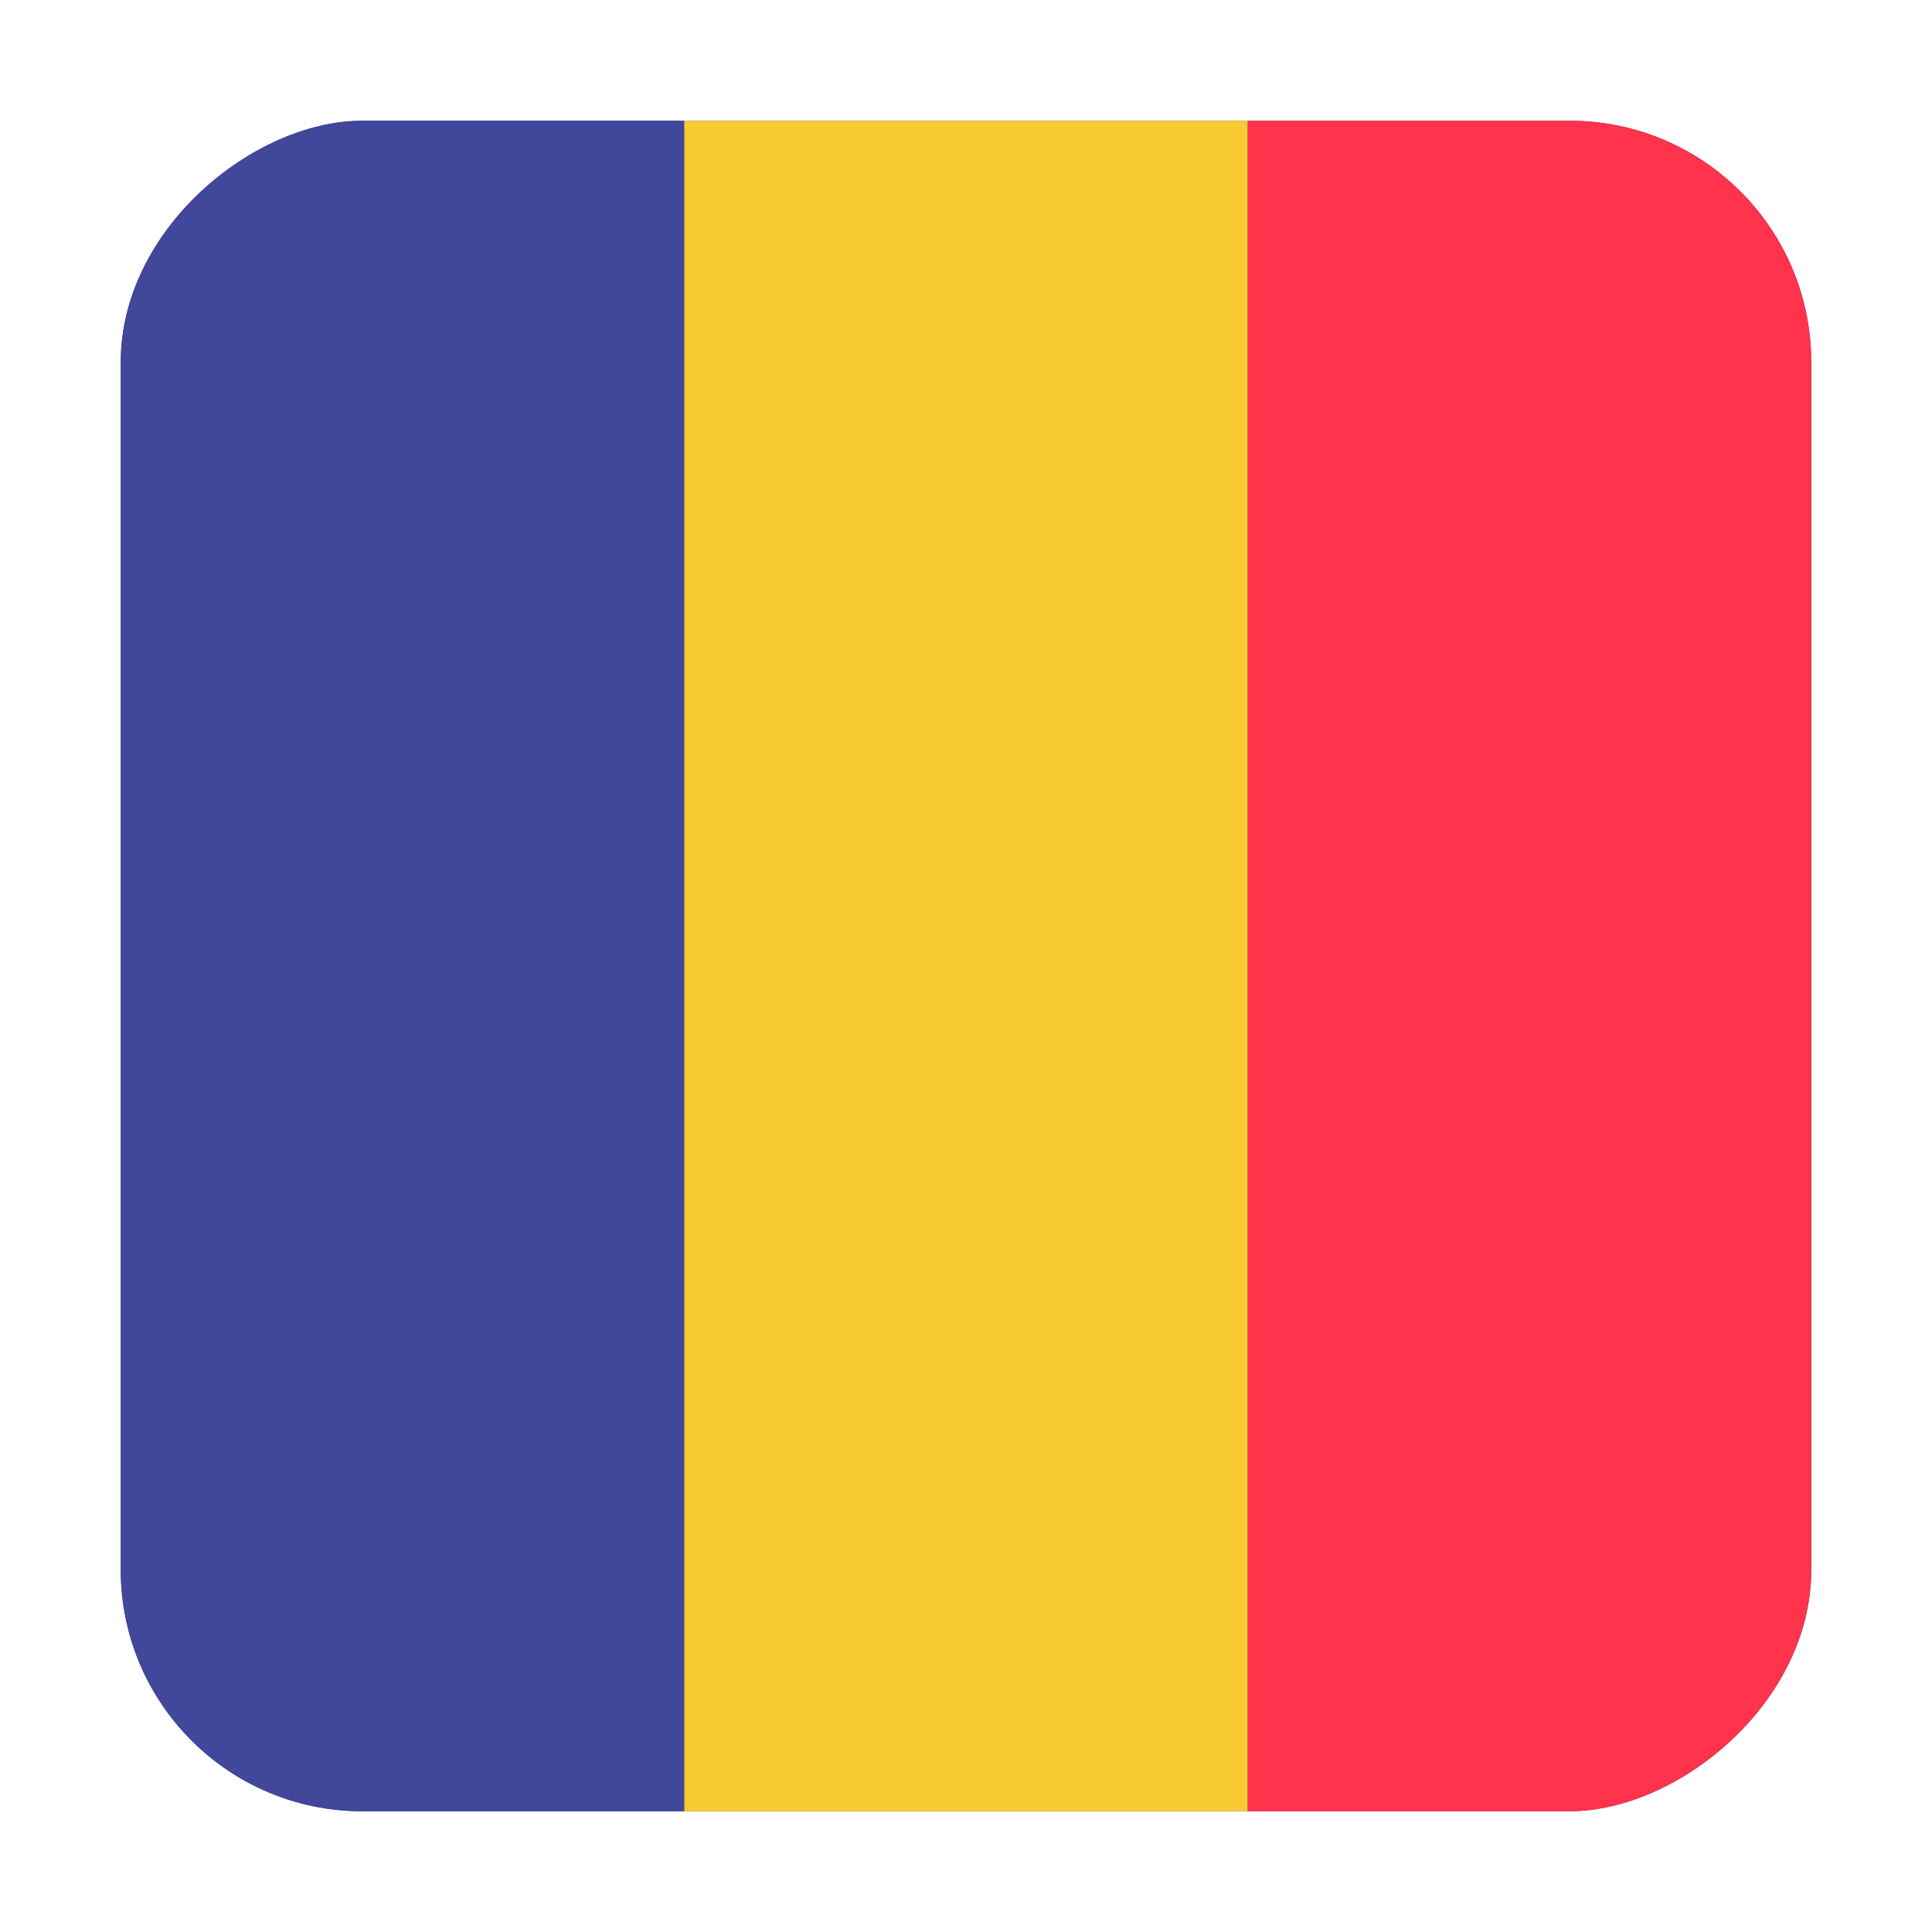 <svg width="16" height="16" viewBox="0 0 16 16" fill="none" xmlns="http://www.w3.org/2000/svg">
<g clip-path="url(#clip0_5367_189873)">
<rect x="1" y="15" width="14" height="14" rx="2" transform="rotate(-90 1 15)" fill="#41479B"/>
<path d="M1 14.759L1 1.241C1 1.108 1.165 1 1.368 1L5.667 1L5.667 15L1.368 15C1.165 15 1 14.892 1 14.759Z" fill="#41479B"/>
<path d="M5.667 1L5.667 15L10.333 15L10.333 1L5.667 1Z" fill="#F8CB32"/>
<path d="M10.334 15L10.334 1L14.632 1C14.835 1 15 1.108 15 1.241L15 14.759C15 14.892 14.835 15 14.632 15L10.334 15Z" fill="#FF334B"/>
</g>
<defs>
<clipPath id="clip0_5367_189873">
<rect x="1" y="15" width="14" height="14" rx="2" transform="rotate(-90 1 15)" fill="white"/>
</clipPath>
</defs>
</svg>
